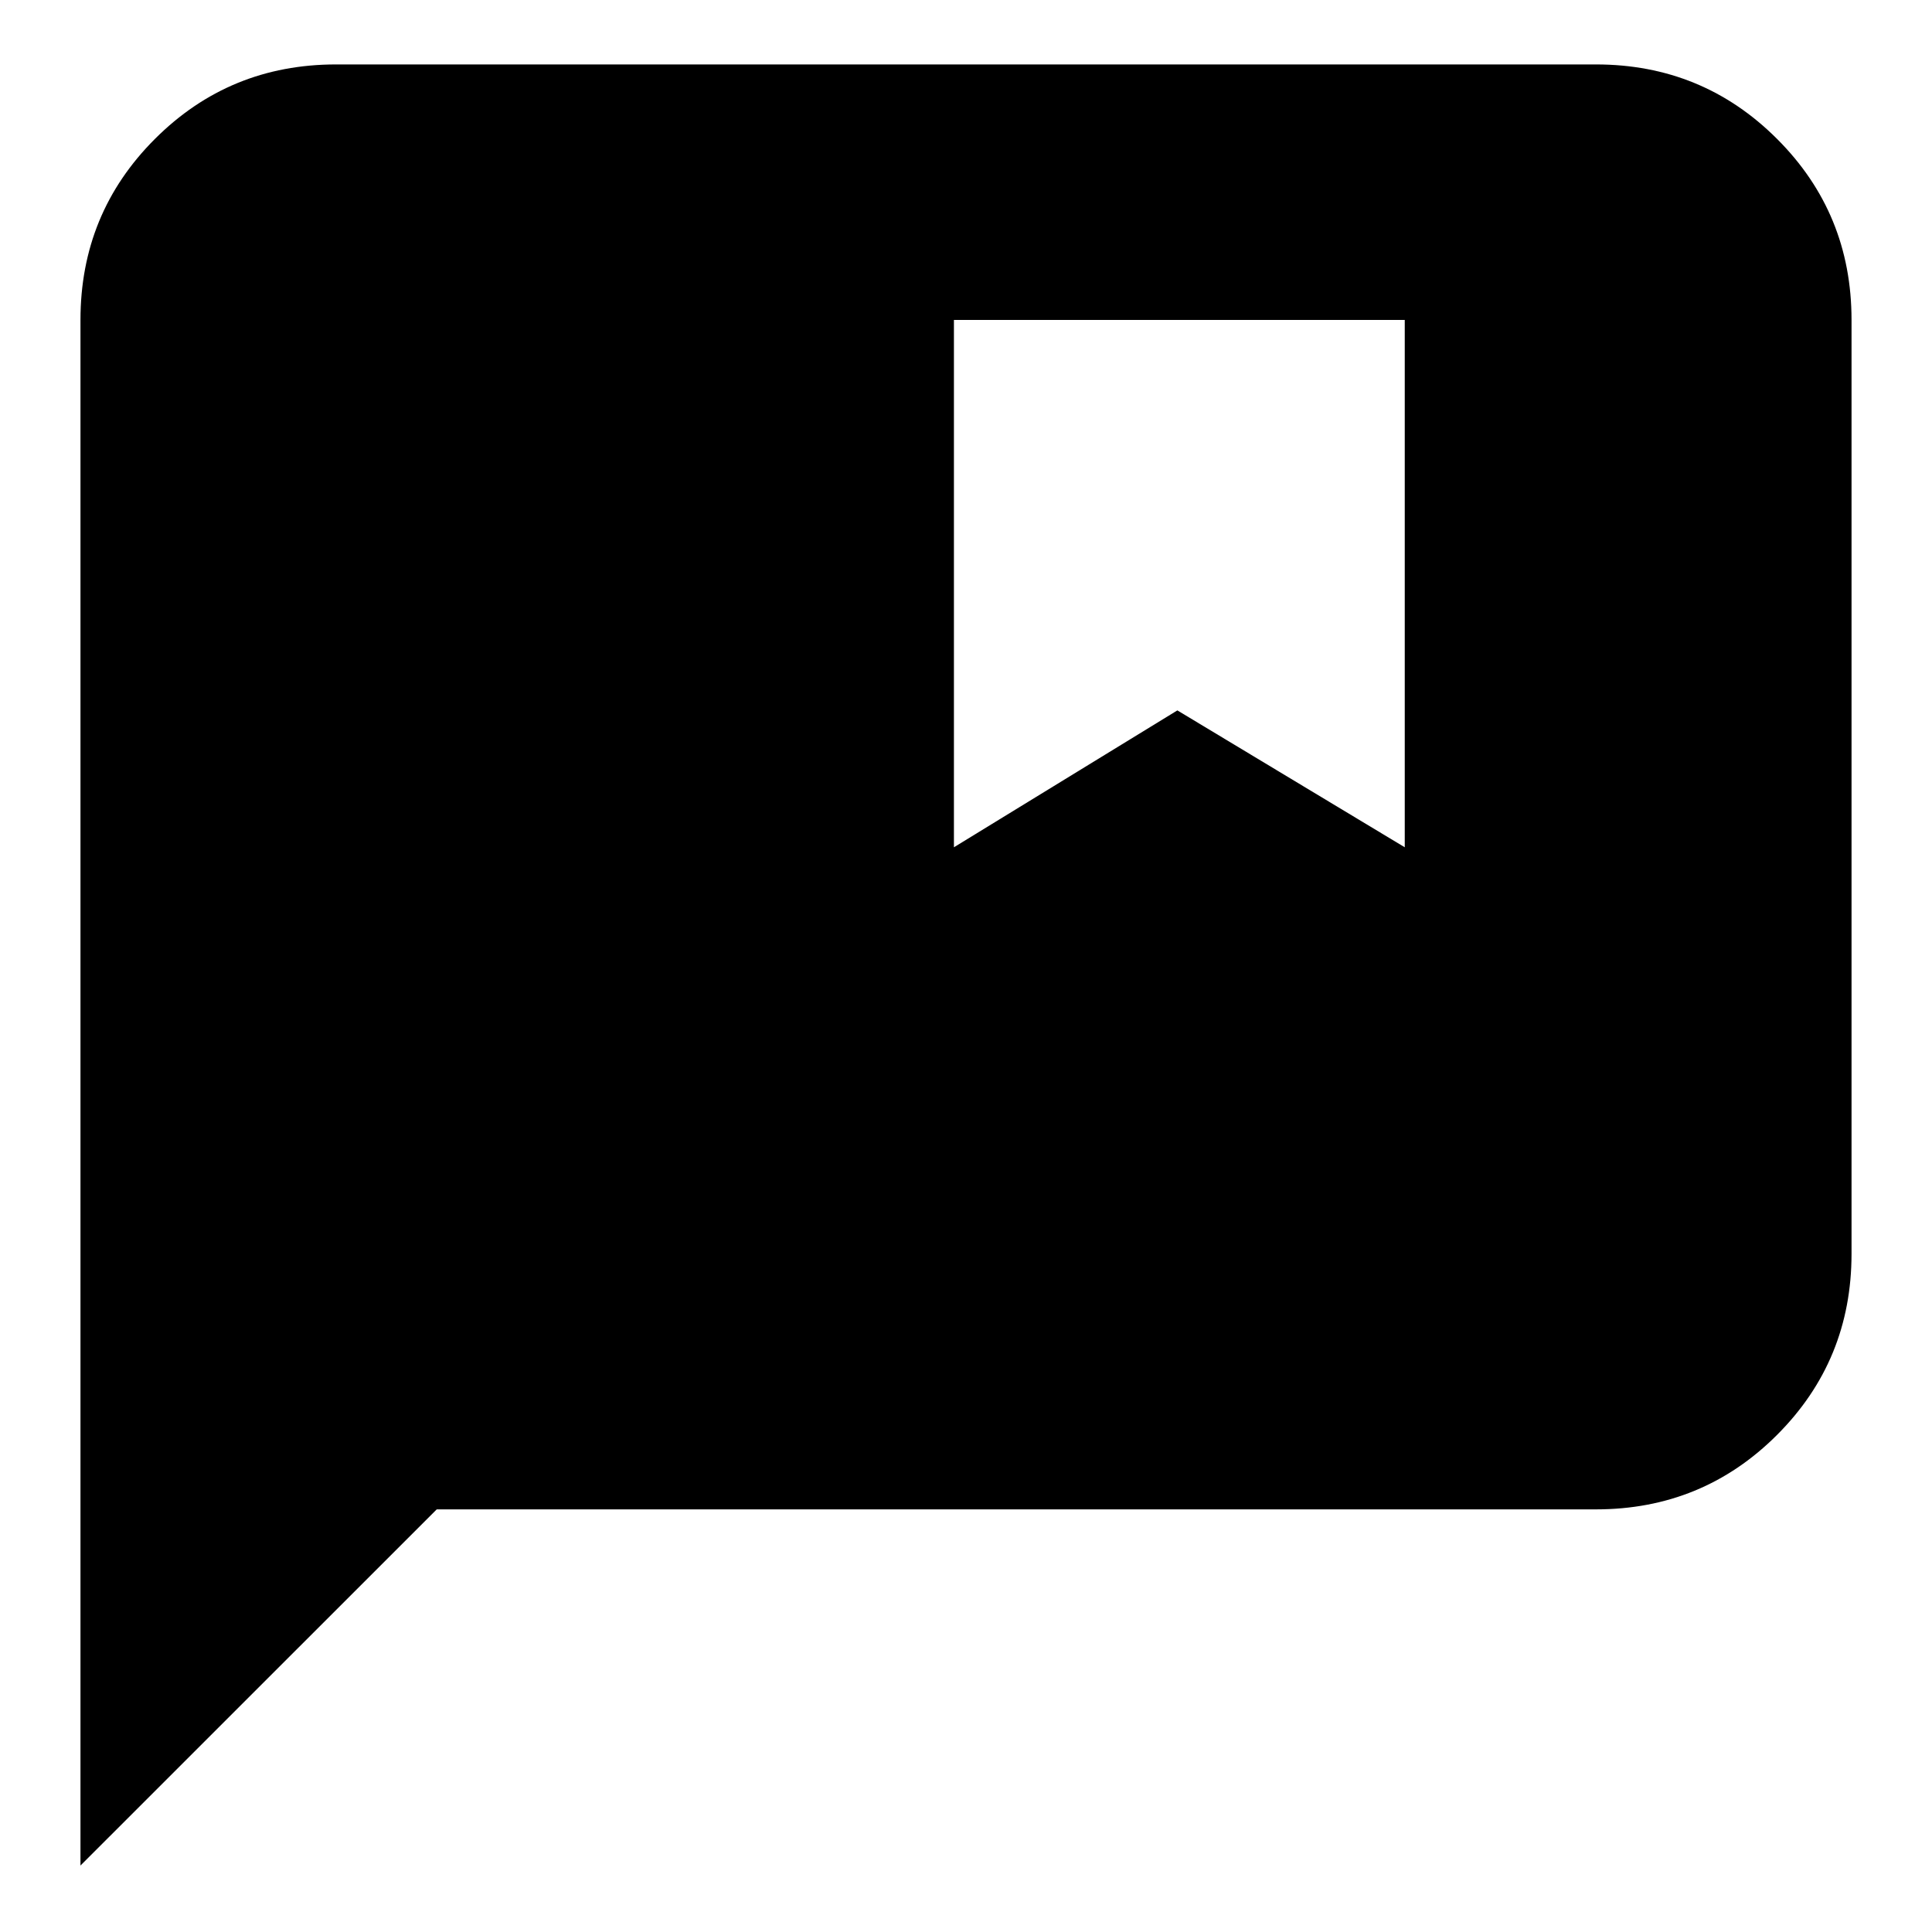 <svg xmlns="http://www.w3.org/2000/svg" height="20" width="20"><path d="M0.833 19.312V3.312Q0.833 2.208 1.604 1.438Q2.375 0.667 3.479 0.667H16.521Q17.625 0.667 18.396 1.438Q19.167 2.208 19.167 3.312V12.979Q19.167 14.083 18.396 14.854Q17.625 15.625 16.521 15.625H4.521ZM9.875 8.771 12.188 7.354 14.542 8.771V3.312H9.875Z"/></svg>